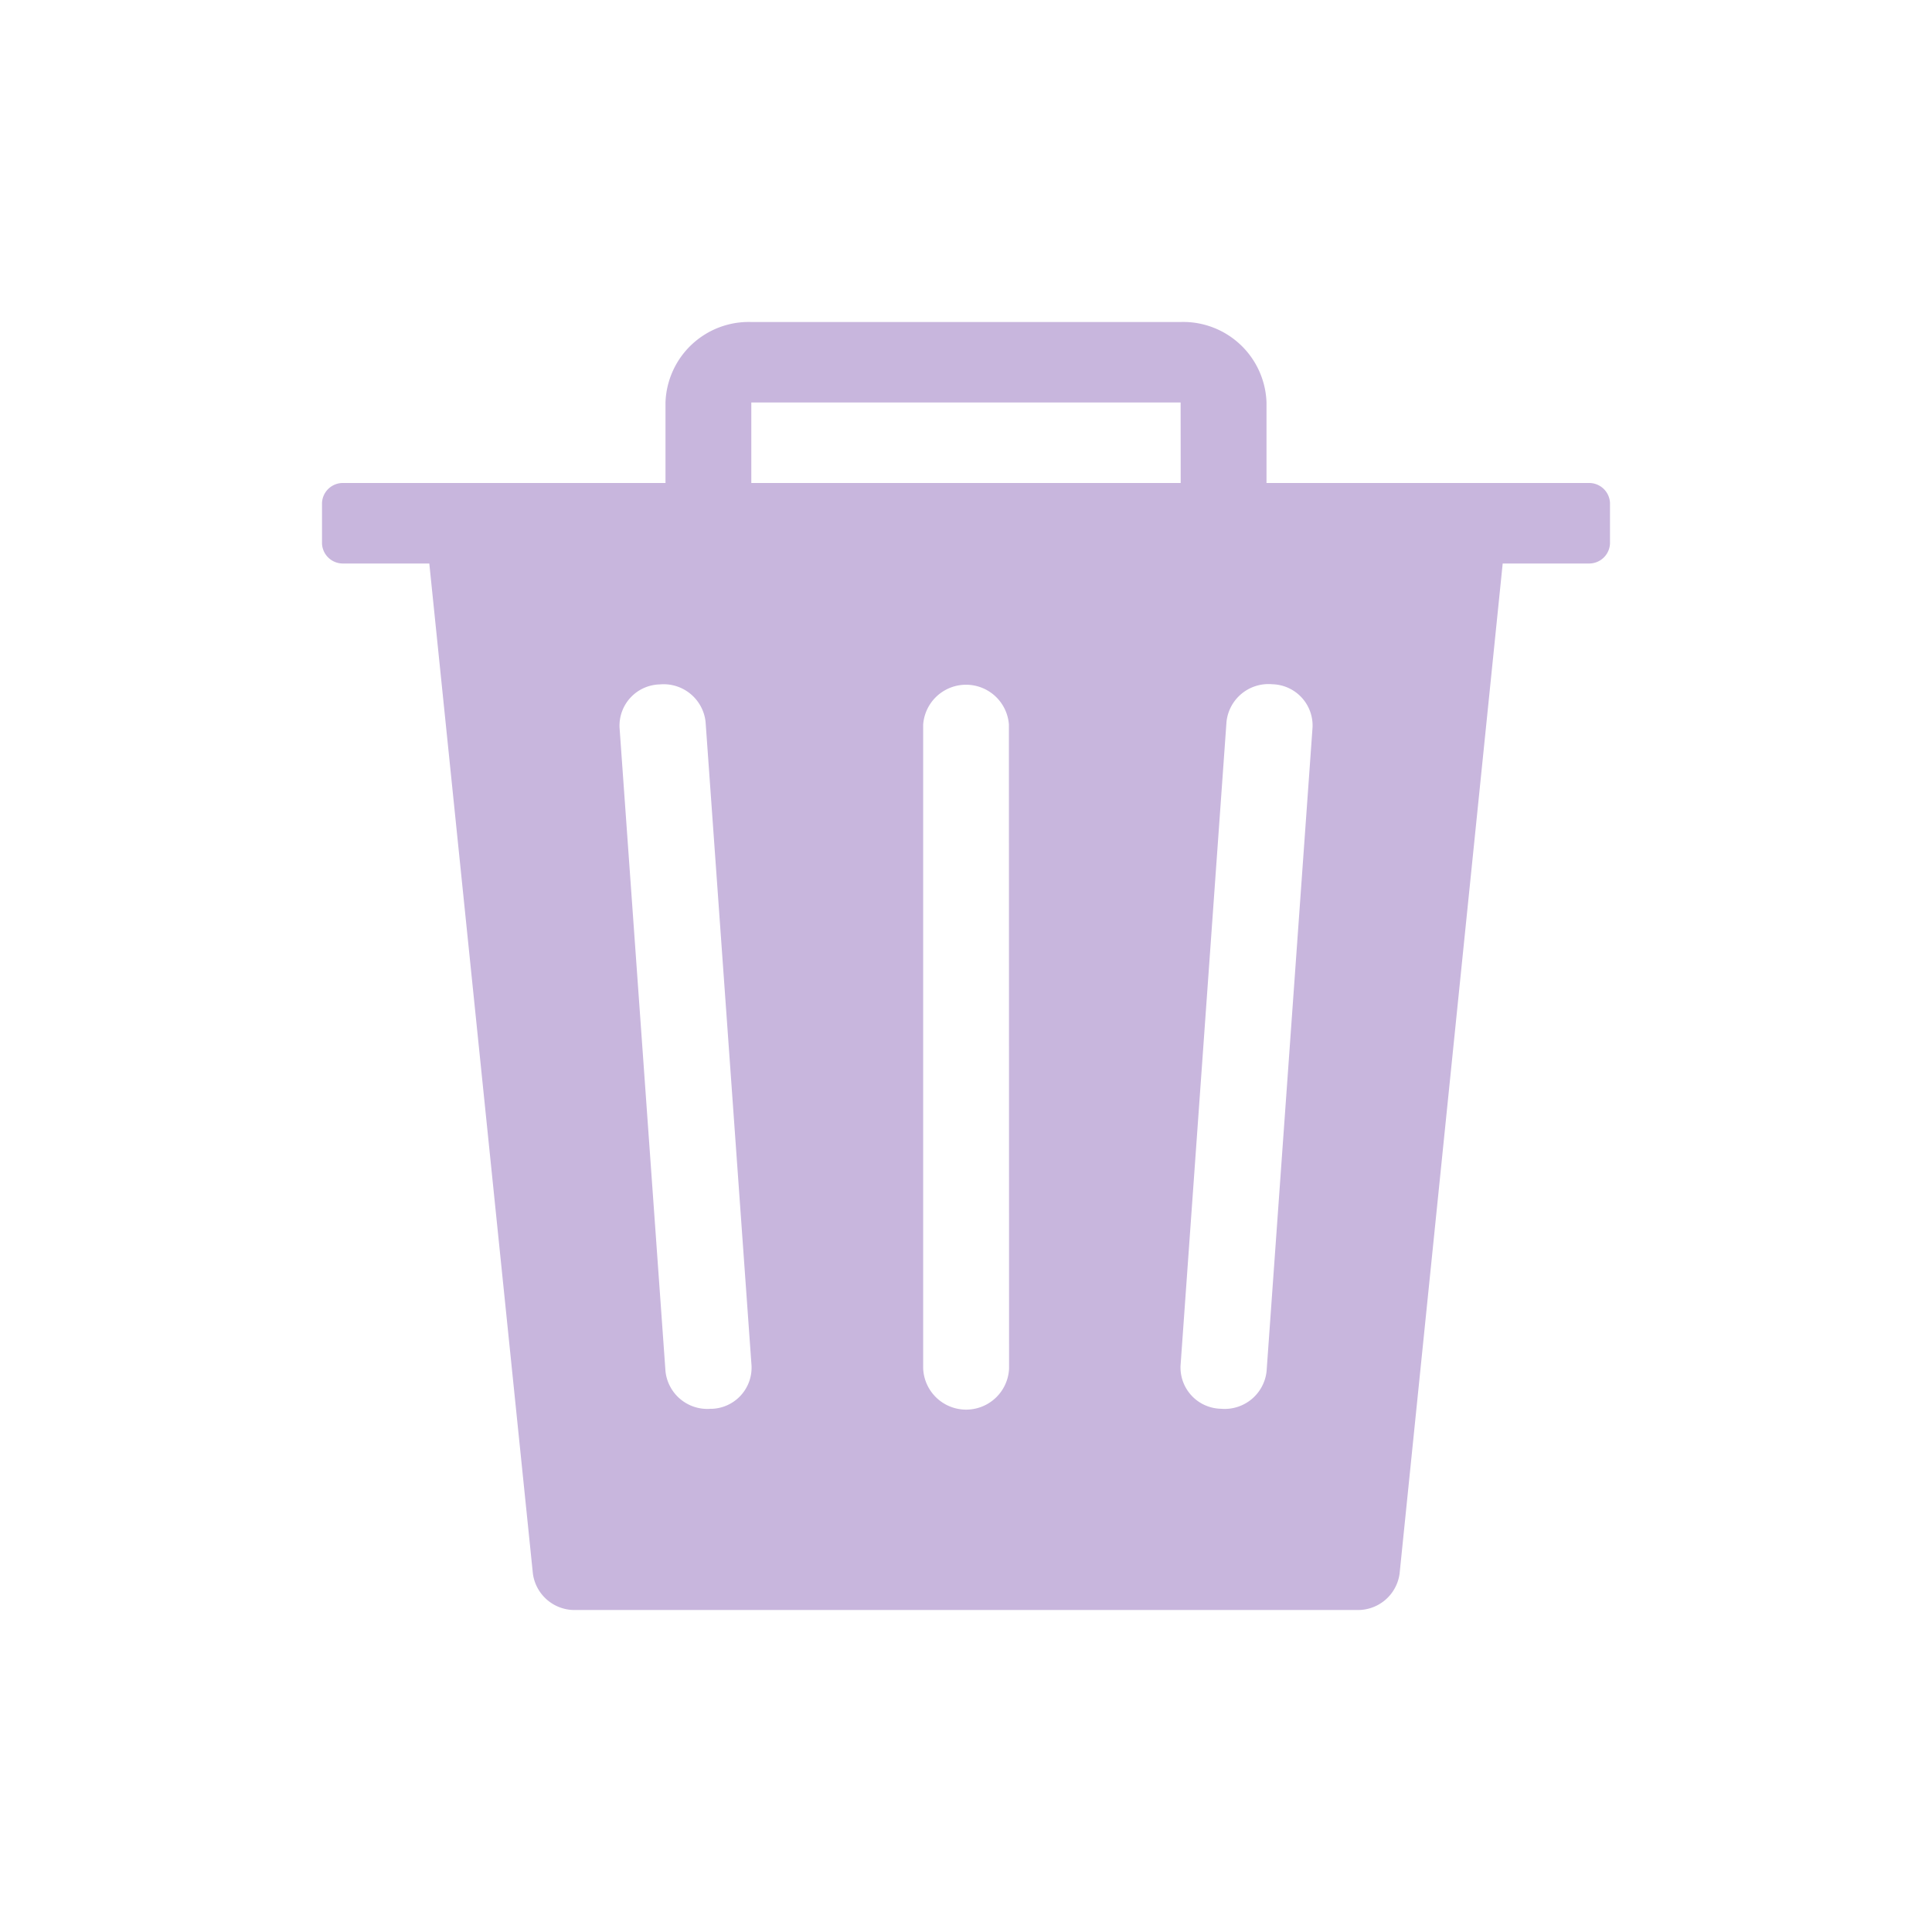 <svg xmlns="http://www.w3.org/2000/svg" width="24" height="24" viewBox="0 0 24 24">
	<g transform="translate(-12 -12)">
		<rect fill="none" width="24" height="24" transform="translate(12 12)" />
		<path fill="#c8b6dd" d="M16.733,3h-4V2a1.035,1.035,0,0,0-1.067-1H6.333A1.035,1.035,0,0,0,5.267,2V3h-4A.259.259,0,0,0,1,3.25v.5A.259.259,0,0,0,1.267,4H2.333L3.62,16.55a.522.522,0,0,0,.533.45h9.7a.522.522,0,0,0,.533-.45L15.667,4h1.067A.259.259,0,0,0,17,3.75v-.5A.259.259,0,0,0,16.733,3ZM5.835,14.5a.523.523,0,0,1-.568-.465h0l-.571-8a.513.513,0,0,1,.5-.533.524.524,0,0,1,.569.466l.571,8a.512.512,0,0,1-.5.533Zm3.7-.5a.534.534,0,0,1-1.067,0V6A.534.534,0,0,1,9.533,6ZM11.667,3H6.333V2h5.333Zm1.067,11.034a.524.524,0,0,1-.569.466.513.513,0,0,1-.5-.533l.571-8a.524.524,0,0,1,.569-.467.513.513,0,0,1,.5.534Z" transform="translate(15 15)" />
	</g>
</svg>

